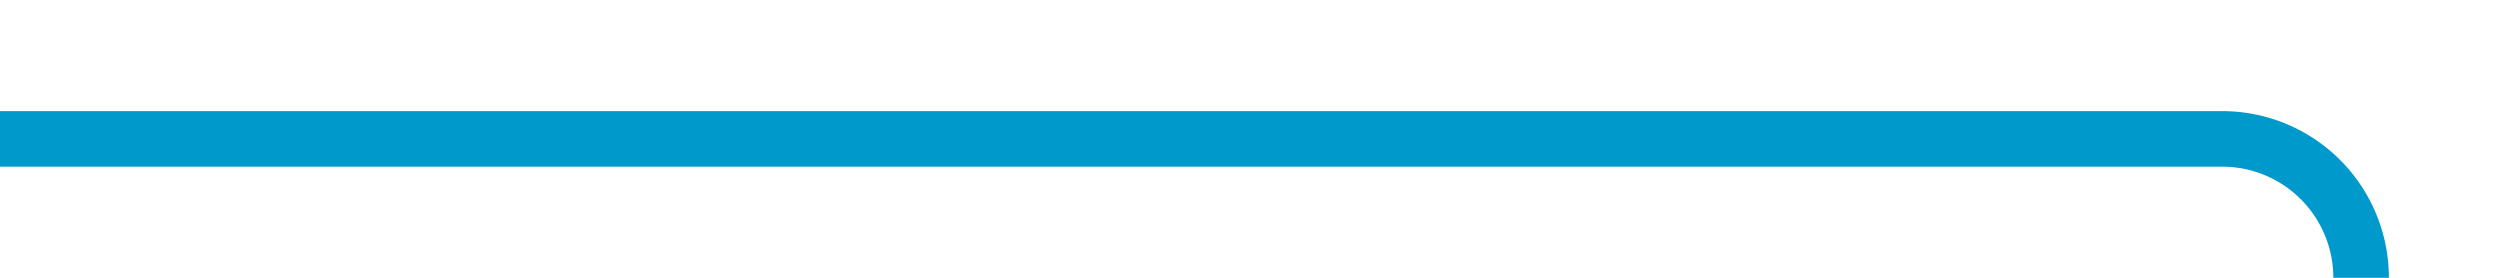 ﻿<?xml version="1.0" encoding="utf-8"?>
<svg version="1.1" xmlns:xlink="http://www.w3.org/1999/xlink" width="90px" height="10px" preserveAspectRatio="xMinYMid meet" viewBox="305 1004  90 8" xmlns="http://www.w3.org/2000/svg">
  <path d="M 305 1008  L 385 1008  A 5 5 0 0 1 390 1013 L 390 1095  A 5 5 0 0 0 395 1100 L 402 1100  " stroke-width="2" stroke="#0099cc" fill="none" />
  <path d="M 396.893 1095.707  L 401.186 1100  L 396.893 1104.293  L 398.307 1105.707  L 403.307 1100.707  L 404.014 1100  L 403.307 1099.293  L 398.307 1094.293  L 396.893 1095.707  Z " fill-rule="nonzero" fill="#0099cc" stroke="none" />
</svg>